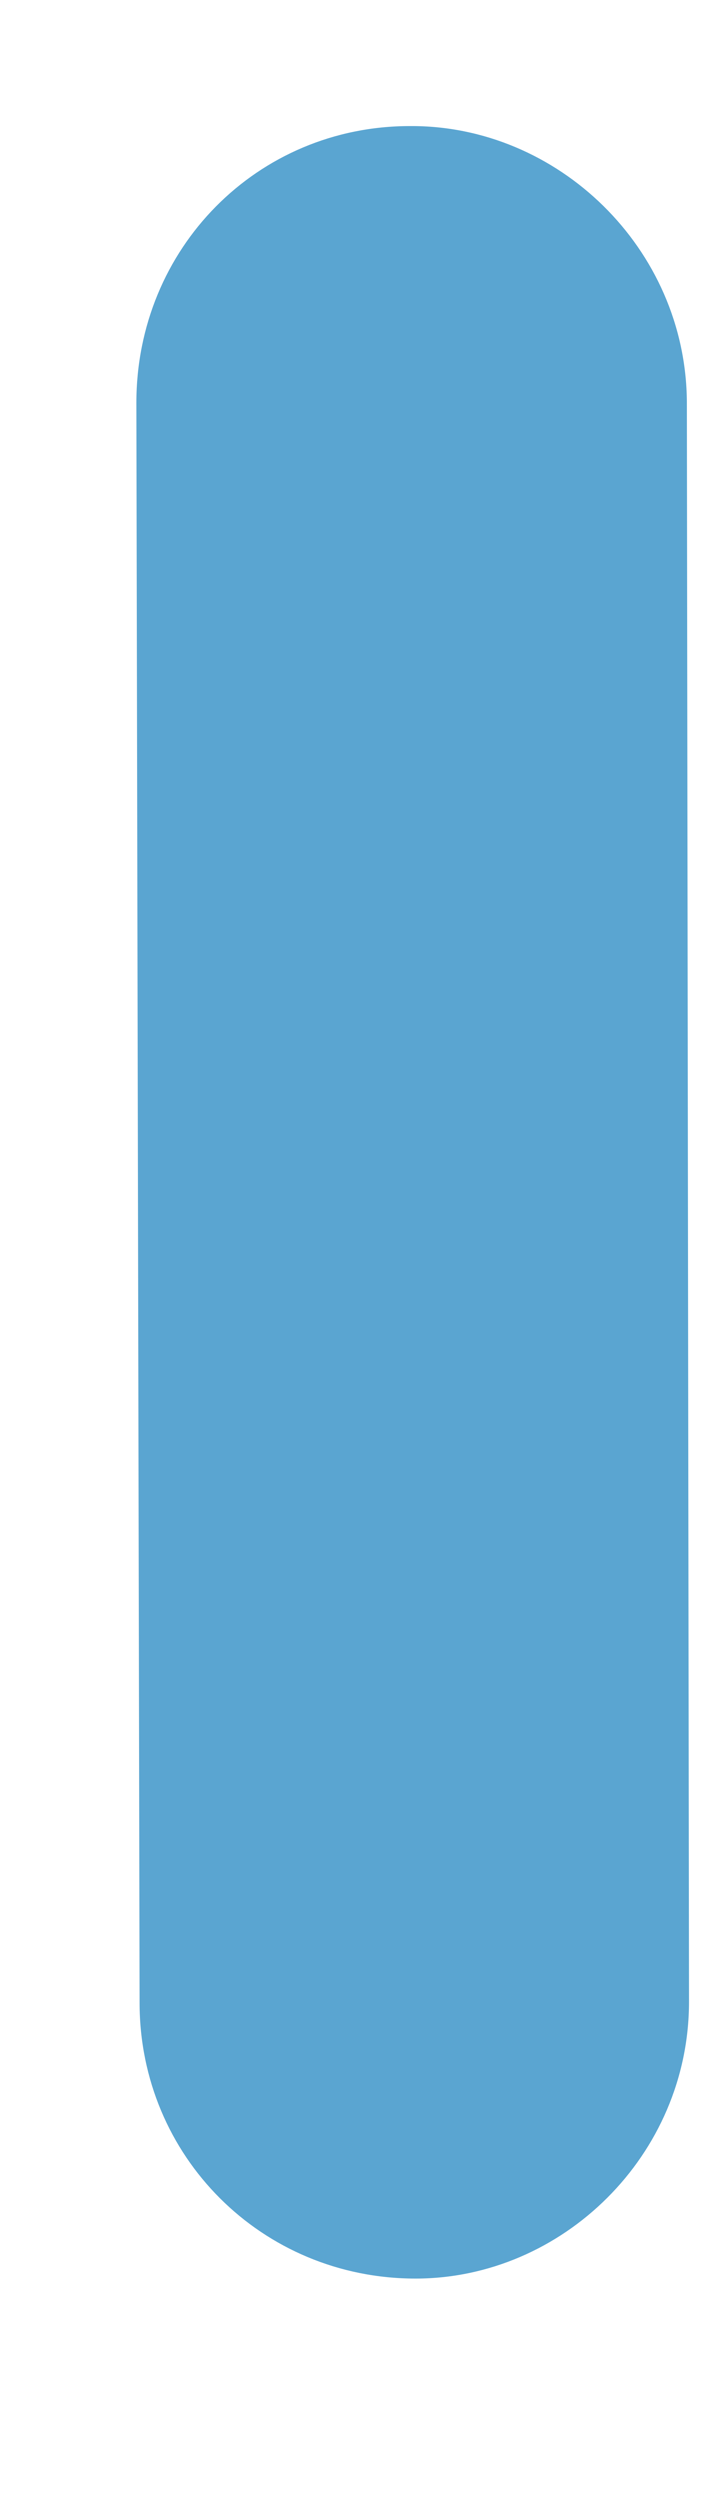 <svg width="2" height="7" viewBox="0 0 2 7" fill="none" xmlns="http://www.w3.org/2000/svg">
<path d="M1.148 0.353C0.721 0.353 0.382 0.695 0.382 1.128L0.391 5.608C0.391 6.038 0.734 6.38 1.164 6.38C1.575 6.38 1.93 6.035 1.93 5.605L1.924 1.125C1.921 0.695 1.562 0.35 1.148 0.353Z" fill="#5AA5D1"/>
</svg>
